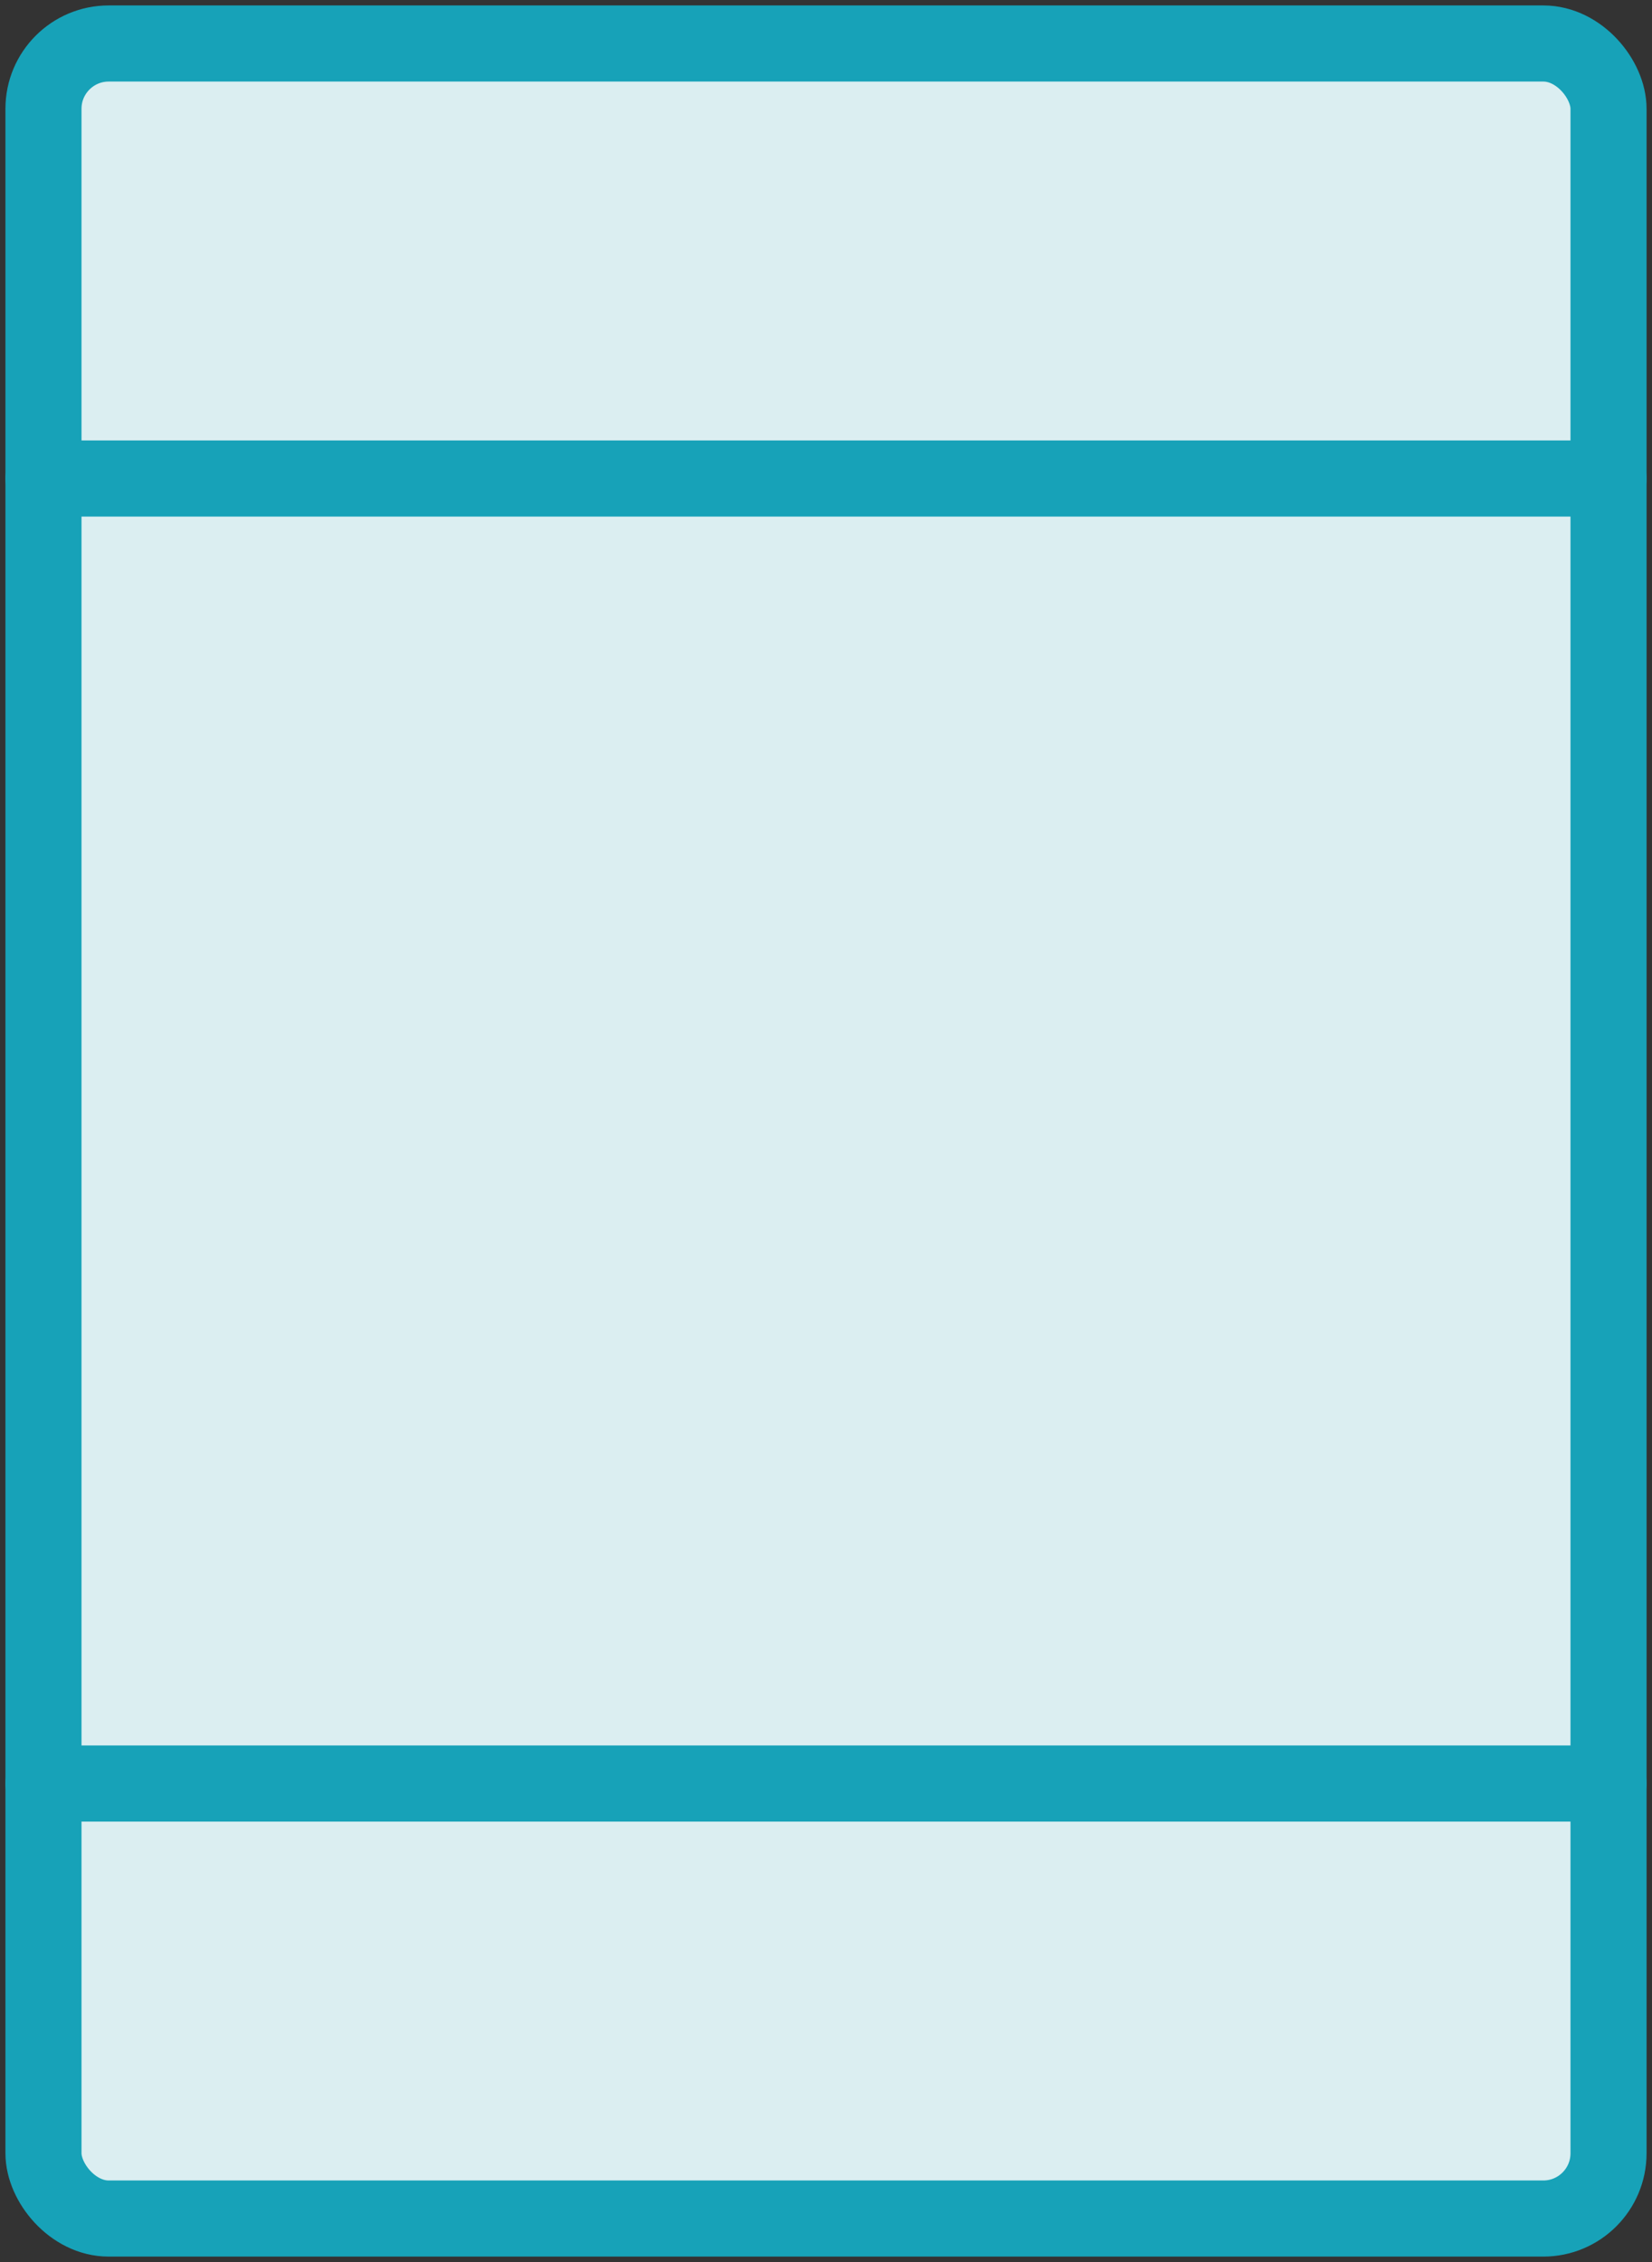 <?xml version="1.0" encoding="UTF-8"?>
<svg width="76px" height="104px" viewBox="0 0 76 104" version="1.1" xmlns="http://www.w3.org/2000/svg" xmlns:xlink="http://www.w3.org/1999/xlink">
    <rect x="0" y="0" width="76" height="104" fill="#333333" stroke="none"/>
    <!-- Generator: Sketch 46.2 (44496) - http://www.bohemiancoding.com/sketch -->
    <title>layouts-1</title>
    <desc>Created with Sketch.</desc>
    <defs></defs>
    <g id="ALL" stroke="none" stroke-width="1" fill="none" fill-rule="evenodd" stroke-linecap="round" stroke-linejoin="round">
        <g id="Primary" transform="translate(-3396, -22963)" stroke="#17A2B8" stroke-width="3.5">
            <g id="Group-15" transform="translate(200, 200)">
                <g id="layouts-1" transform="translate(3198, 22765)">
                    <rect id="Layer-1" fill="#DBEEF1" x="0" y="0" width="72" height="100" rx="3"></rect>
                    <path d="M72,80 L0,80 M0,20 L0,20 L72,20" id="Layer-2"></path>
                </g>
            </g>
        </g>
    </g>
</svg>